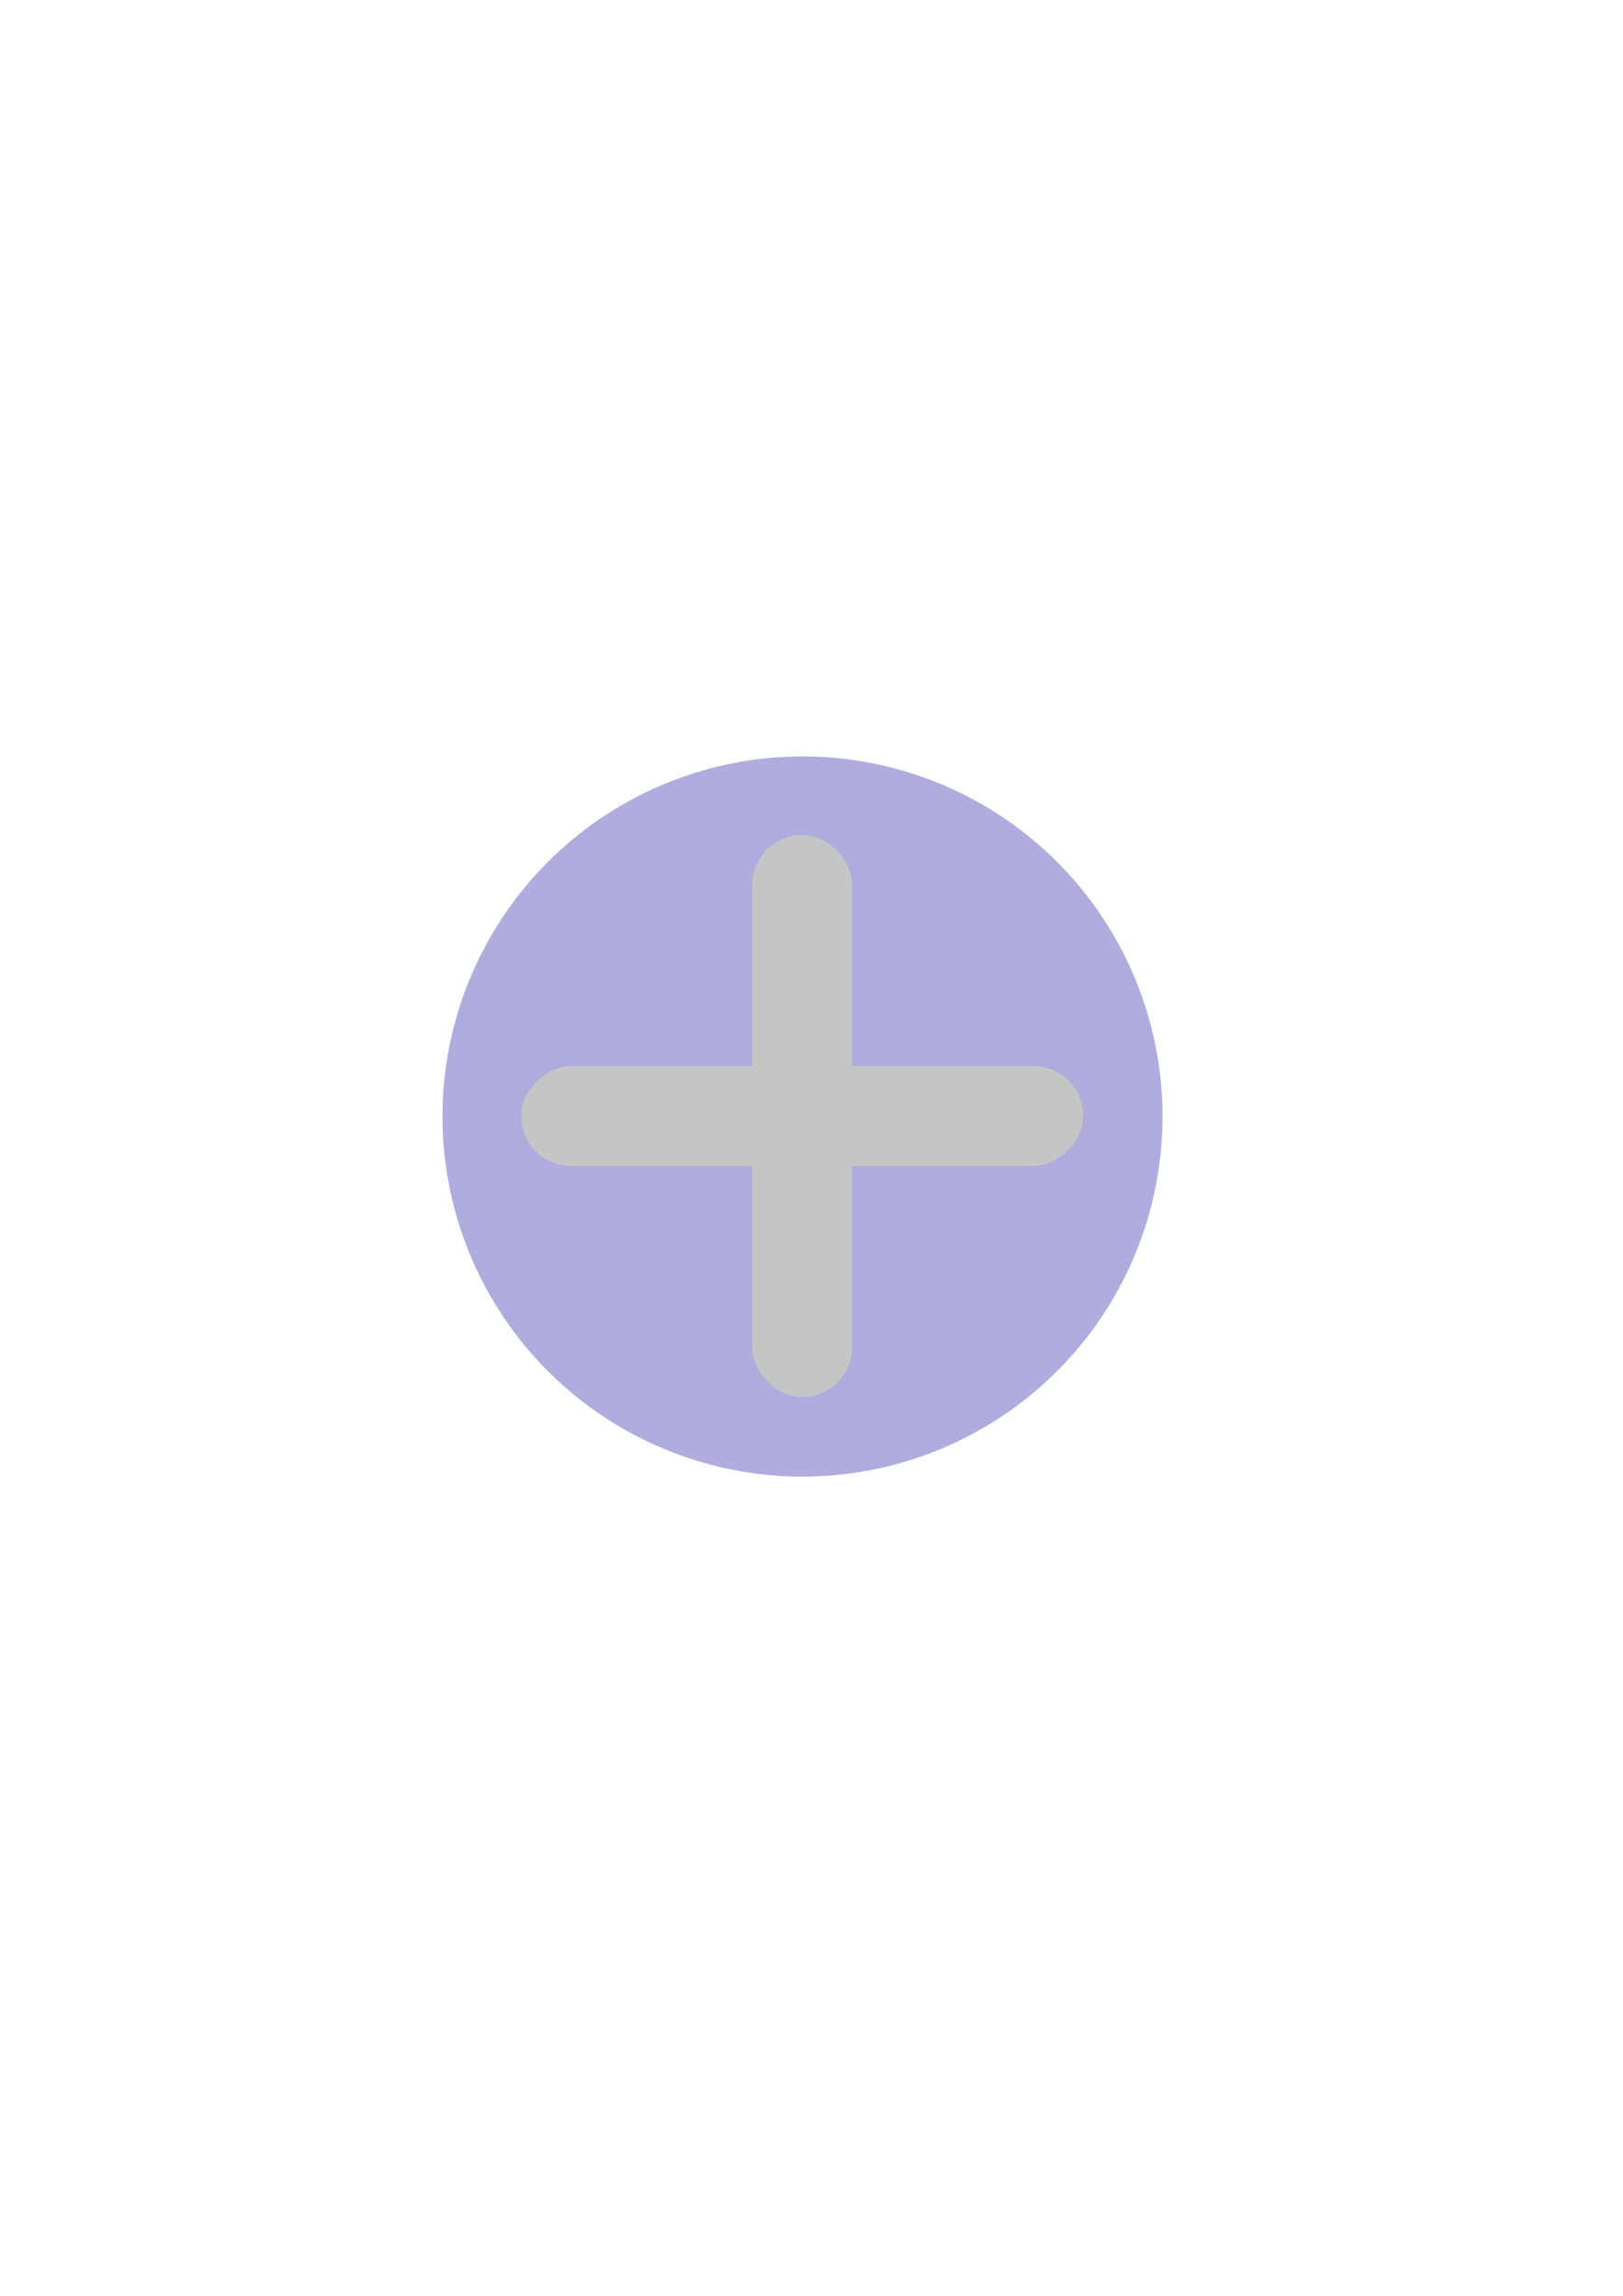 <?xml version="1.0" encoding="UTF-8" standalone="no"?>
<!-- Created with Inkscape (http://www.inkscape.org/) -->

<svg
   xmlns:dc="http://purl.org/dc/elements/1.1/"
   xmlns:cc="http://creativecommons.org/ns#"
   xmlns:rdf="http://www.w3.org/1999/02/22-rdf-syntax-ns#"
   xmlns:svg="http://www.w3.org/2000/svg"
   xmlns="http://www.w3.org/2000/svg"
   xmlns:sodipodi="http://sodipodi.sourceforge.net/DTD/sodipodi-0.dtd"
   xmlns:inkscape="http://www.inkscape.org/namespaces/inkscape"
   width="744.094"
   height="1052.362"
   id="svg2"
   version="1.1"
   inkscape:version="0.48.5 r10040"
   sodipodi:docname="New document 1">
  <defs
     id="defs4" />
  <sodipodi:namedview
     id="base"
     pagecolor="#ffffff"
     bordercolor="#666666"
     borderopacity="1.0"
     inkscape:pageopacity="0.0"
     inkscape:pageshadow="2"
     inkscape:zoom="0.76"
     inkscape:cx="257.68574"
     inkscape:cy="509.71368"
     inkscape:document-units="px"
     inkscape:current-layer="layer1"
     showgrid="false"
     inkscape:window-width="1366"
     inkscape:window-height="705"
     inkscape:window-x="-8"
     inkscape:window-y="-8"
     inkscape:window-maximized="1"
     inkscape:snap-global="true"
     inkscape:snap-nodes="false"
     inkscape:snap-to-guides="false"
     inkscape:snap-bbox="true"
     inkscape:snap-bbox-midpoints="true" />
  <g
     inkscape:label="Layer 1"
     inkscape:groupmode="layer"
     id="layer1">
    <path
       sodipodi:type="arc"
       style="fill:#b1acde;fill-opacity:1;fill-rule:nonzero;stroke:#b1acde;stroke-width:5;stroke-linecap:round;stroke-linejoin:miter;stroke-miterlimit:4;stroke-opacity:1;stroke-dasharray:none"
       id="path3790"
       sodipodi:cx="366.44736"
       sodipodi:cy="510.91483"
       sodipodi:rx="128.28947"
       sodipodi:ry="128.28947"
       d="m 494.737,510.915 a 128.289,128.289 0 1 1 -256.579,0 128.289,128.289 0 1 1 256.579,0 z"
       transform="matrix(1.262,0,0,1.262,-94.536,-132.982)" />
    <g
       id="g3794">
      <rect
         ry="20.395"
         y="385.257"
         x="347.368"
         height="252.632"
         width="40.789"
         id="rect2985"
         style="fill:#c5c5c5;fill-opacity:1;stroke:#c5c5c5;stroke-width:5;stroke-linecap:round;stroke-linejoin:miter;stroke-miterlimit:4;stroke-opacity:1;stroke-dasharray:none" />
      <rect
         ry="20.395"
         transform="matrix(0,1,-1,0,0,0)"
         y="-494.079"
         x="491.178"
         height="252.632"
         width="40.789"
         id="rect2985-1"
         style="fill:#c5c5c5;fill-opacity:1;stroke:#c5c5c5;stroke-width:5;stroke-linecap:round;stroke-linejoin:miter;stroke-miterlimit:4;stroke-opacity:1;stroke-dasharray:none" />
    </g>
  </g>
</svg>
